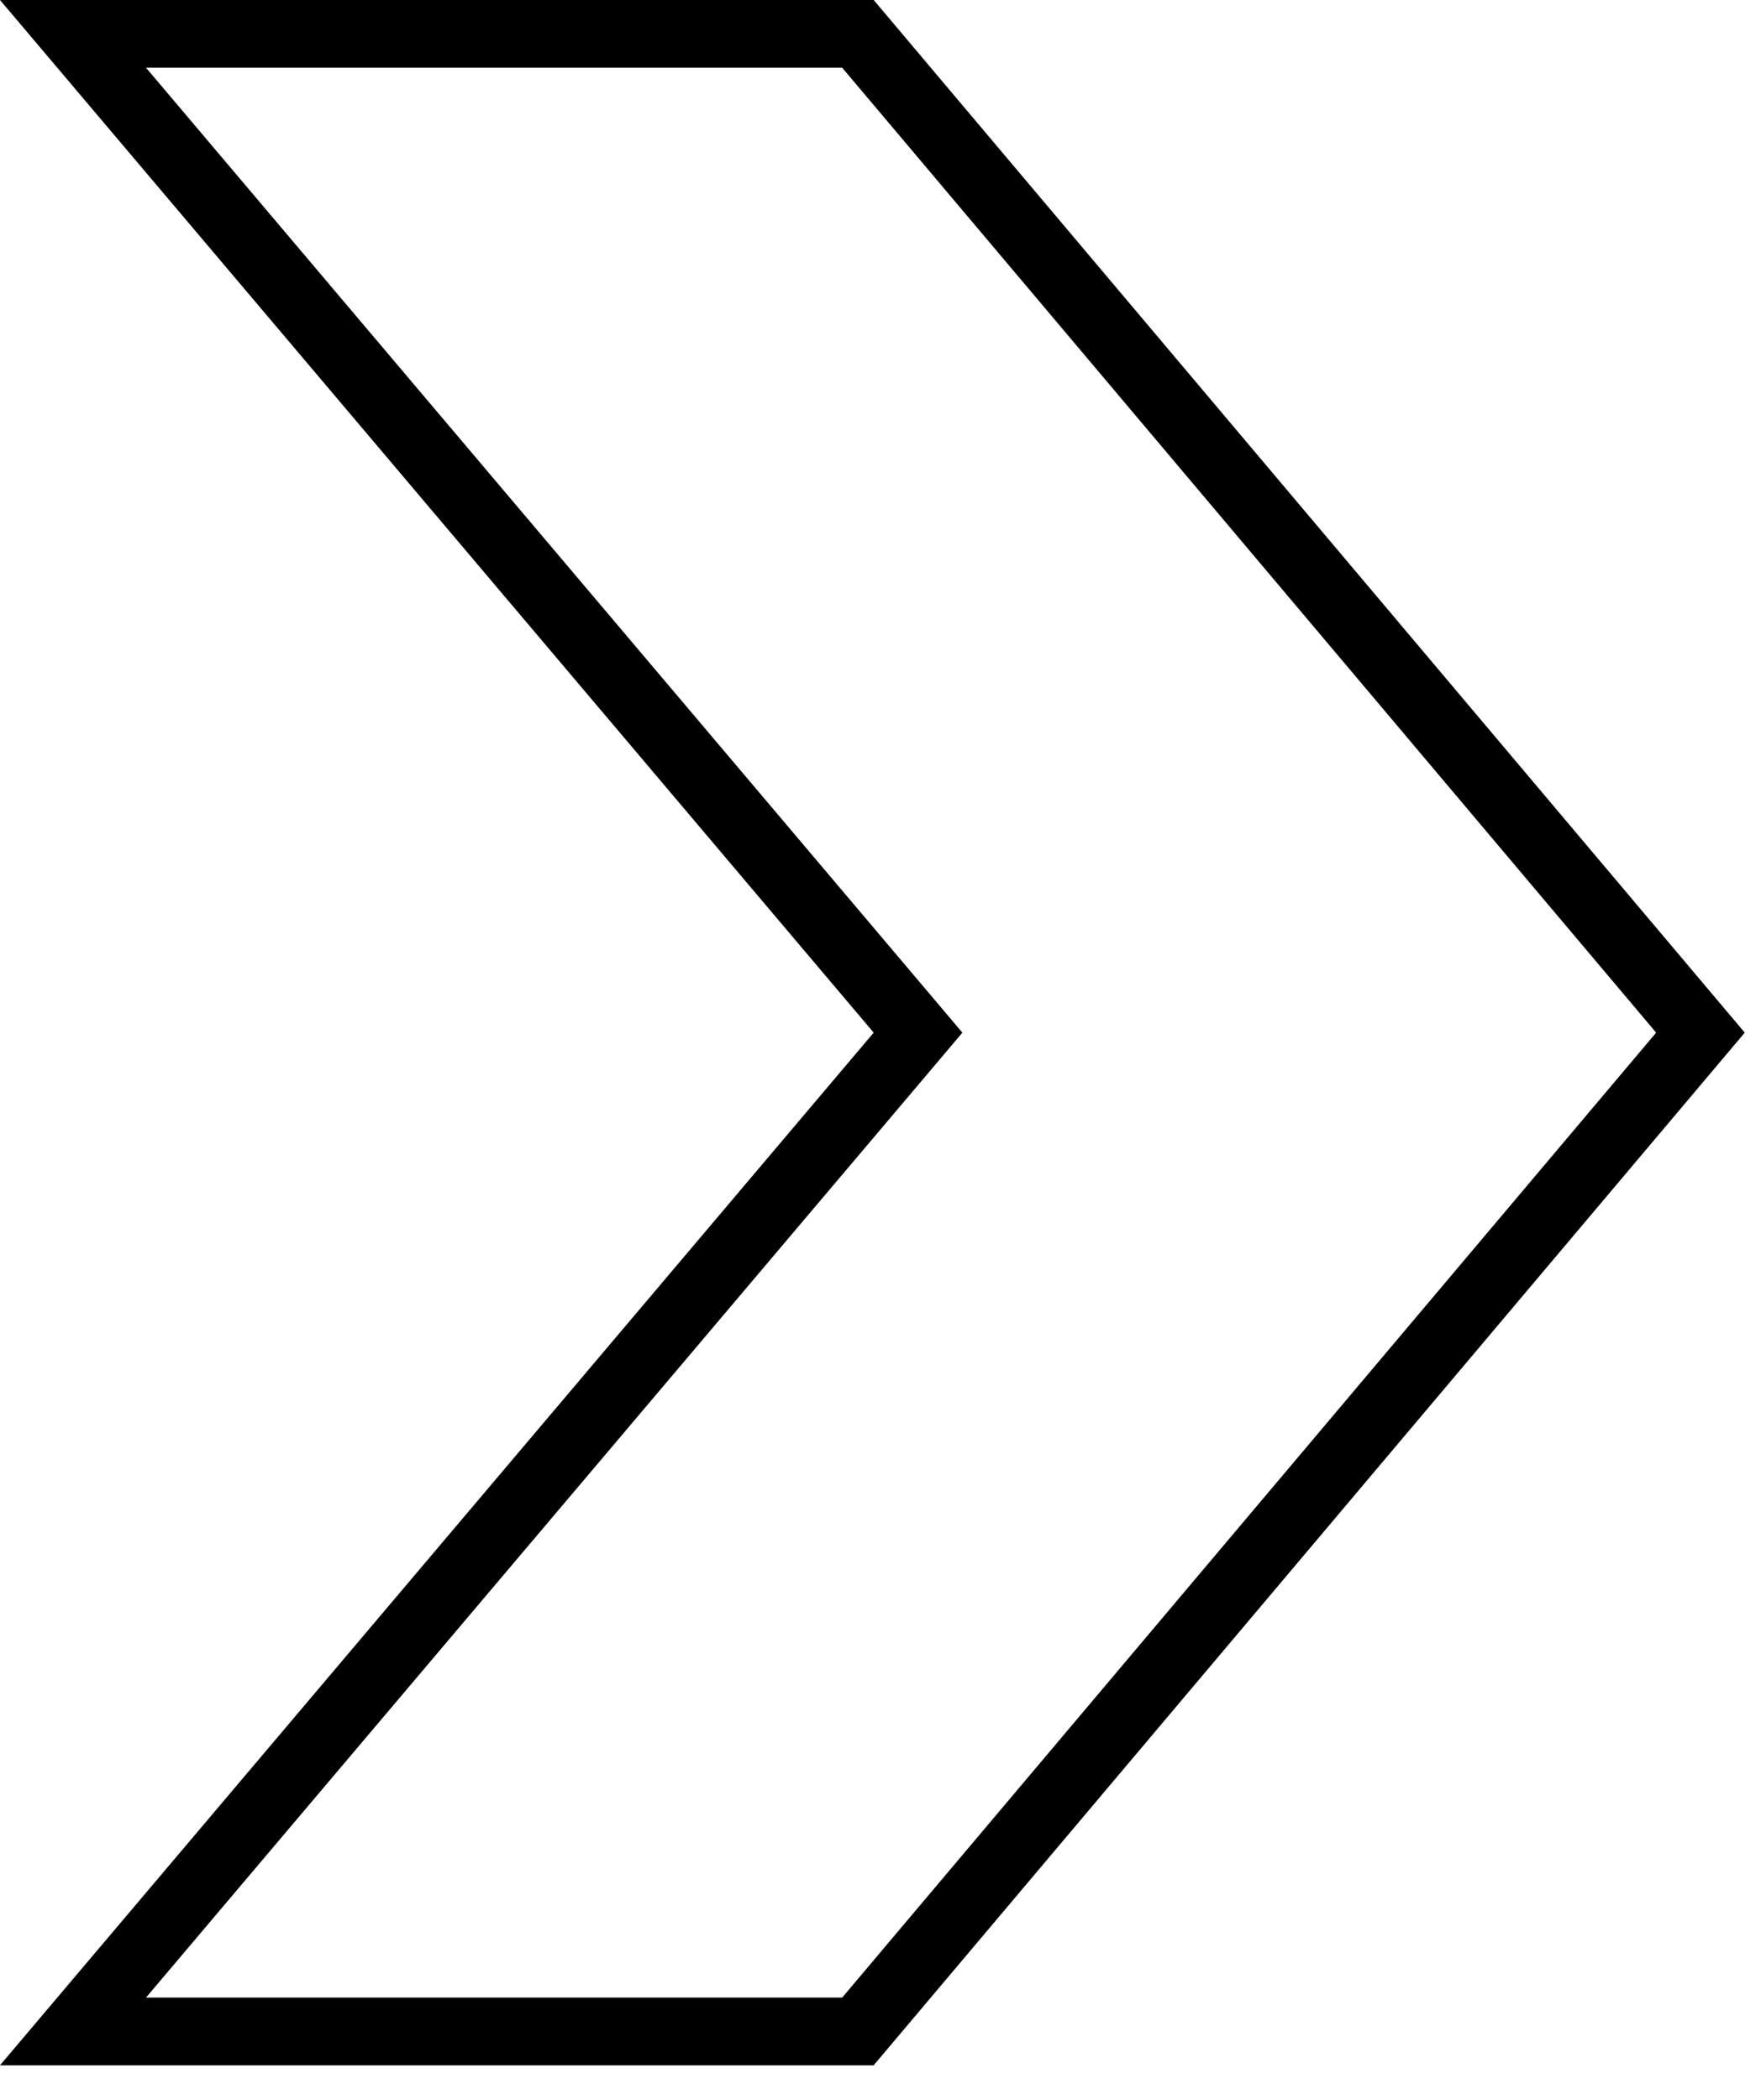 <svg width="26" height="31" viewBox="0 0 26 31" fill="none" xmlns="http://www.w3.org/2000/svg">
<path d="M13.281 14.922L13.554 15.245L13.281 15.568L1.078 29.99L12.667 29.99L25.106 15.245L12.667 0.5L1.078 0.5L13.281 14.922Z" stroke="black"/>
</svg>
